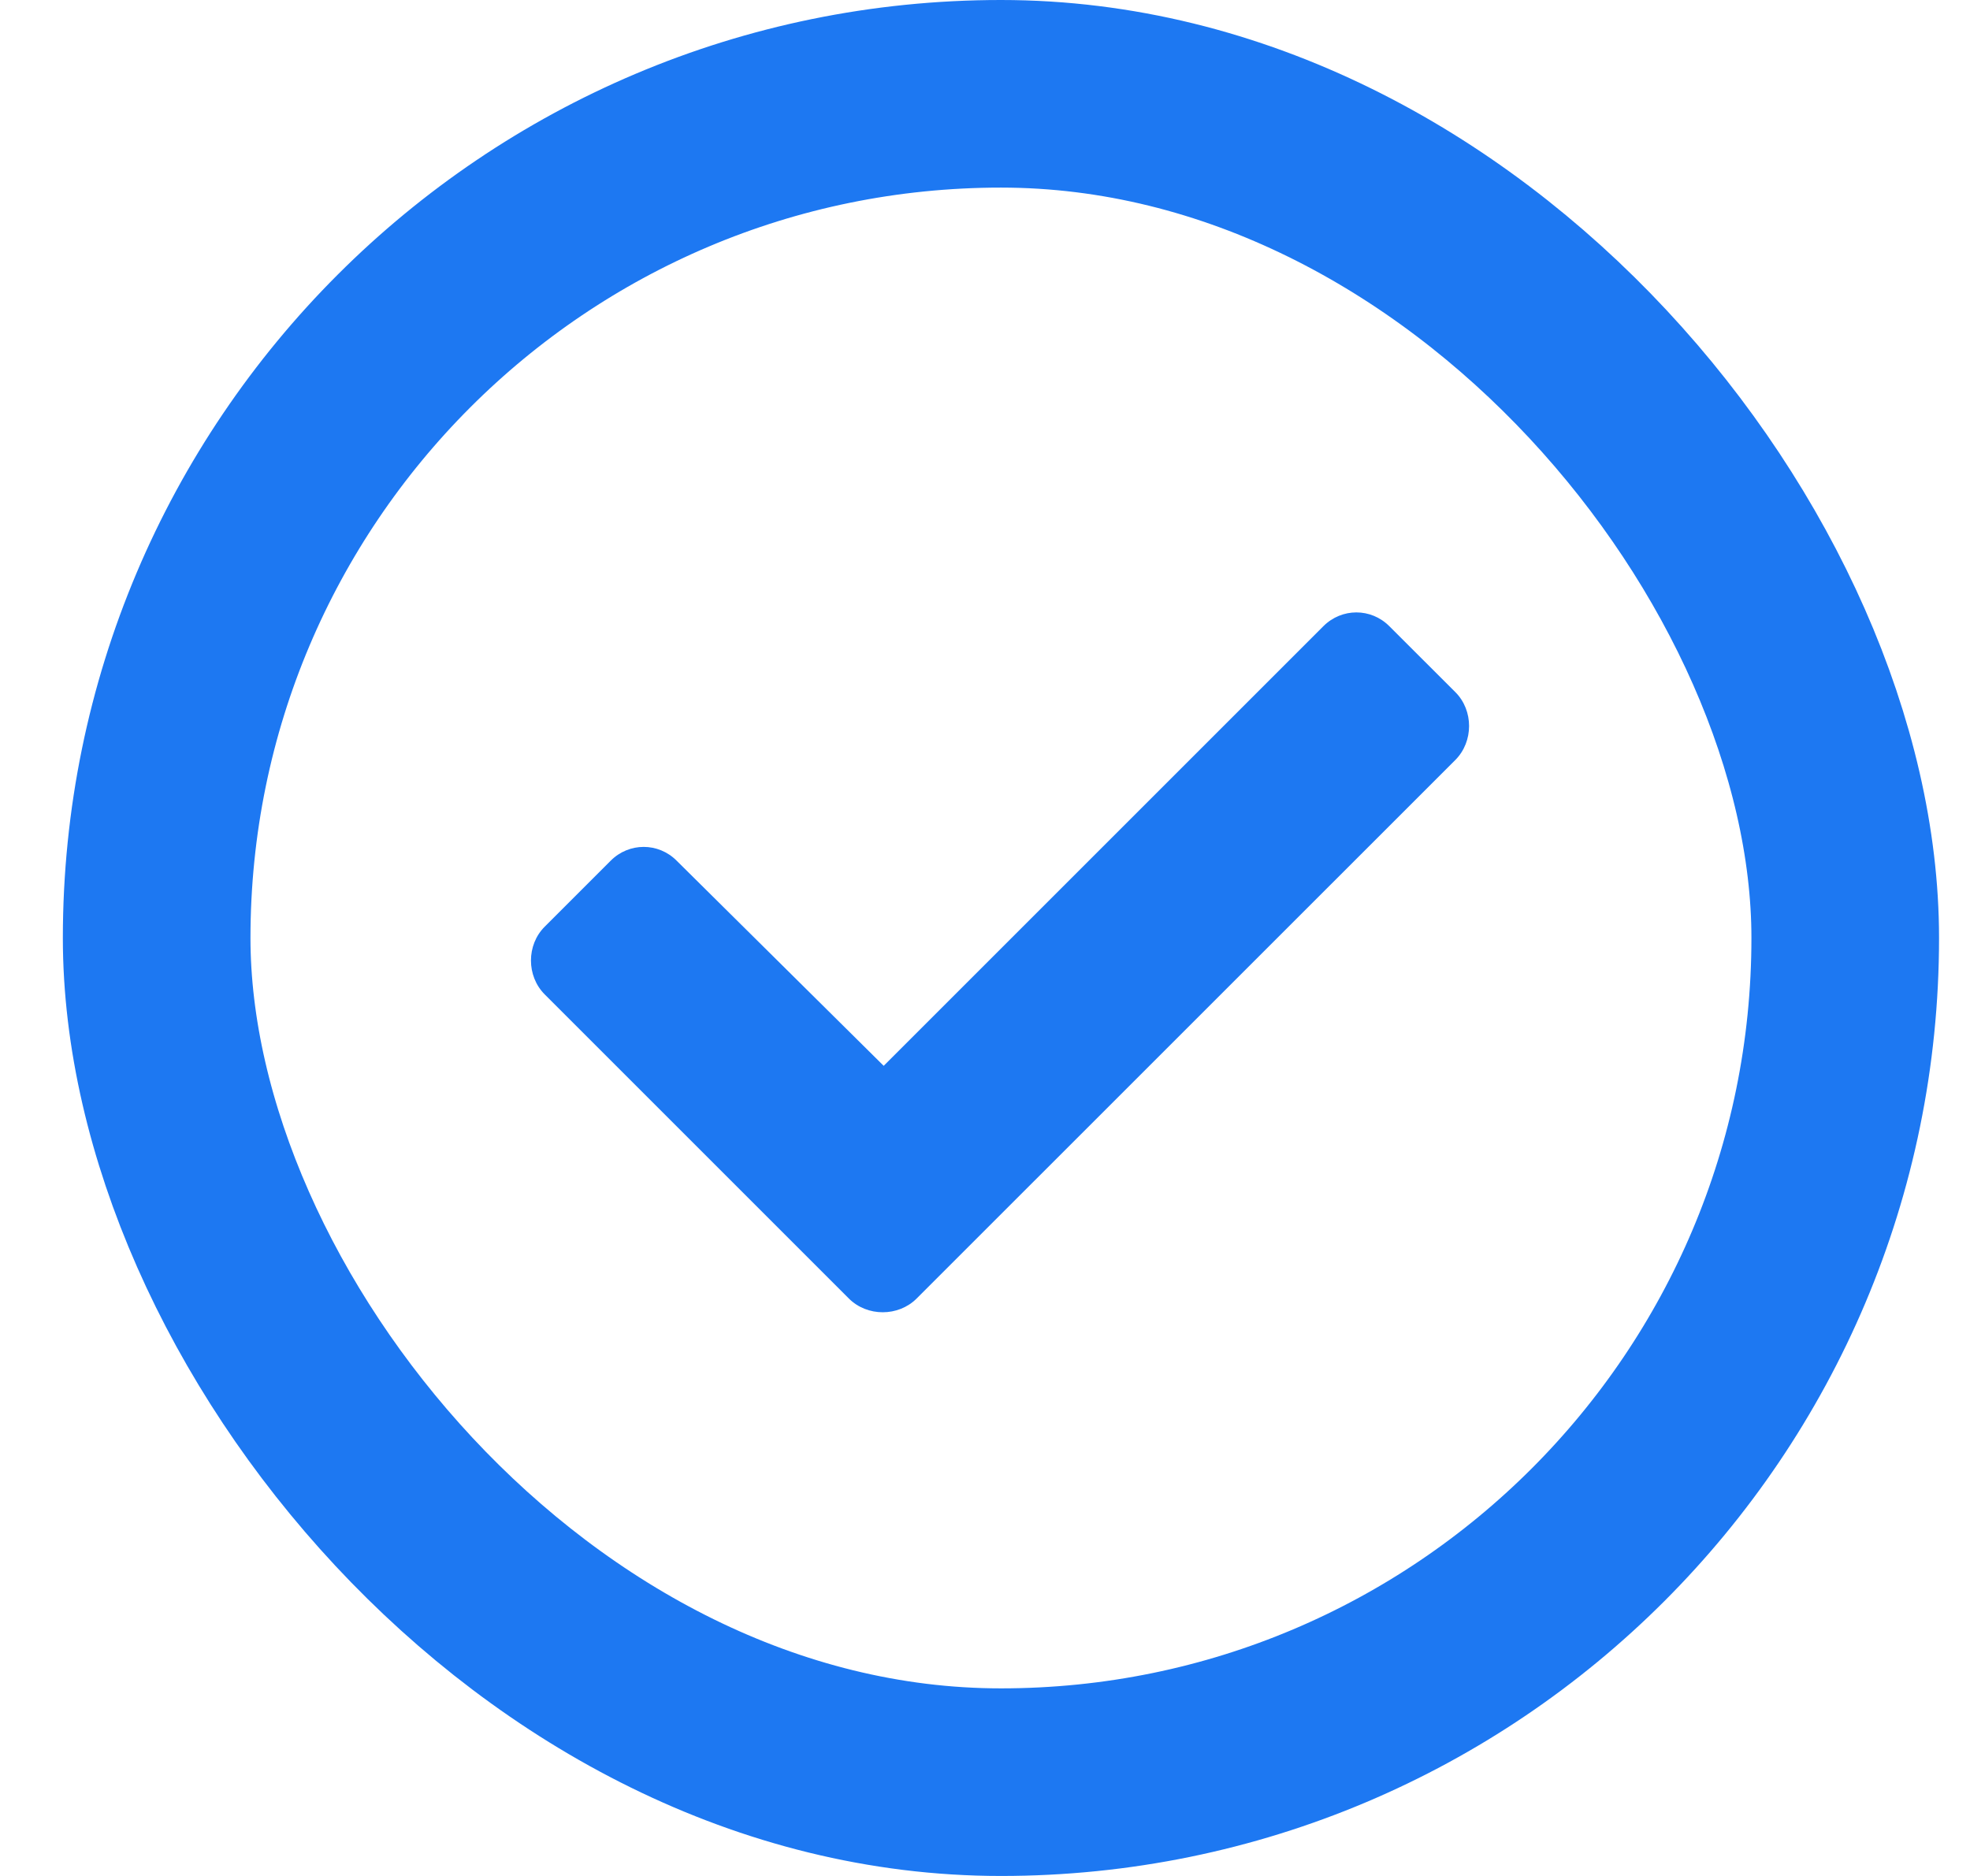 <svg width="21" height="20" viewBox="0 0 21 20" fill="none" xmlns="http://www.w3.org/2000/svg">
<path d="M9.049 13.844L5.807 10.602C5.611 10.406 5.611 10.074 5.807 9.879L6.51 9.176C6.705 8.98 7.018 8.98 7.213 9.176L9.42 11.363L14.107 6.676C14.303 6.48 14.615 6.48 14.81 6.676L15.514 7.379C15.709 7.574 15.709 7.906 15.514 8.102L9.771 13.844C9.576 14.039 9.244 14.039 9.049 13.844Z" fill="#1D78F2"/>
<rect x="1.67" y="1" width="18" height="18" rx="9" stroke="#1D78F2" stroke-width="2"/>
</svg>
